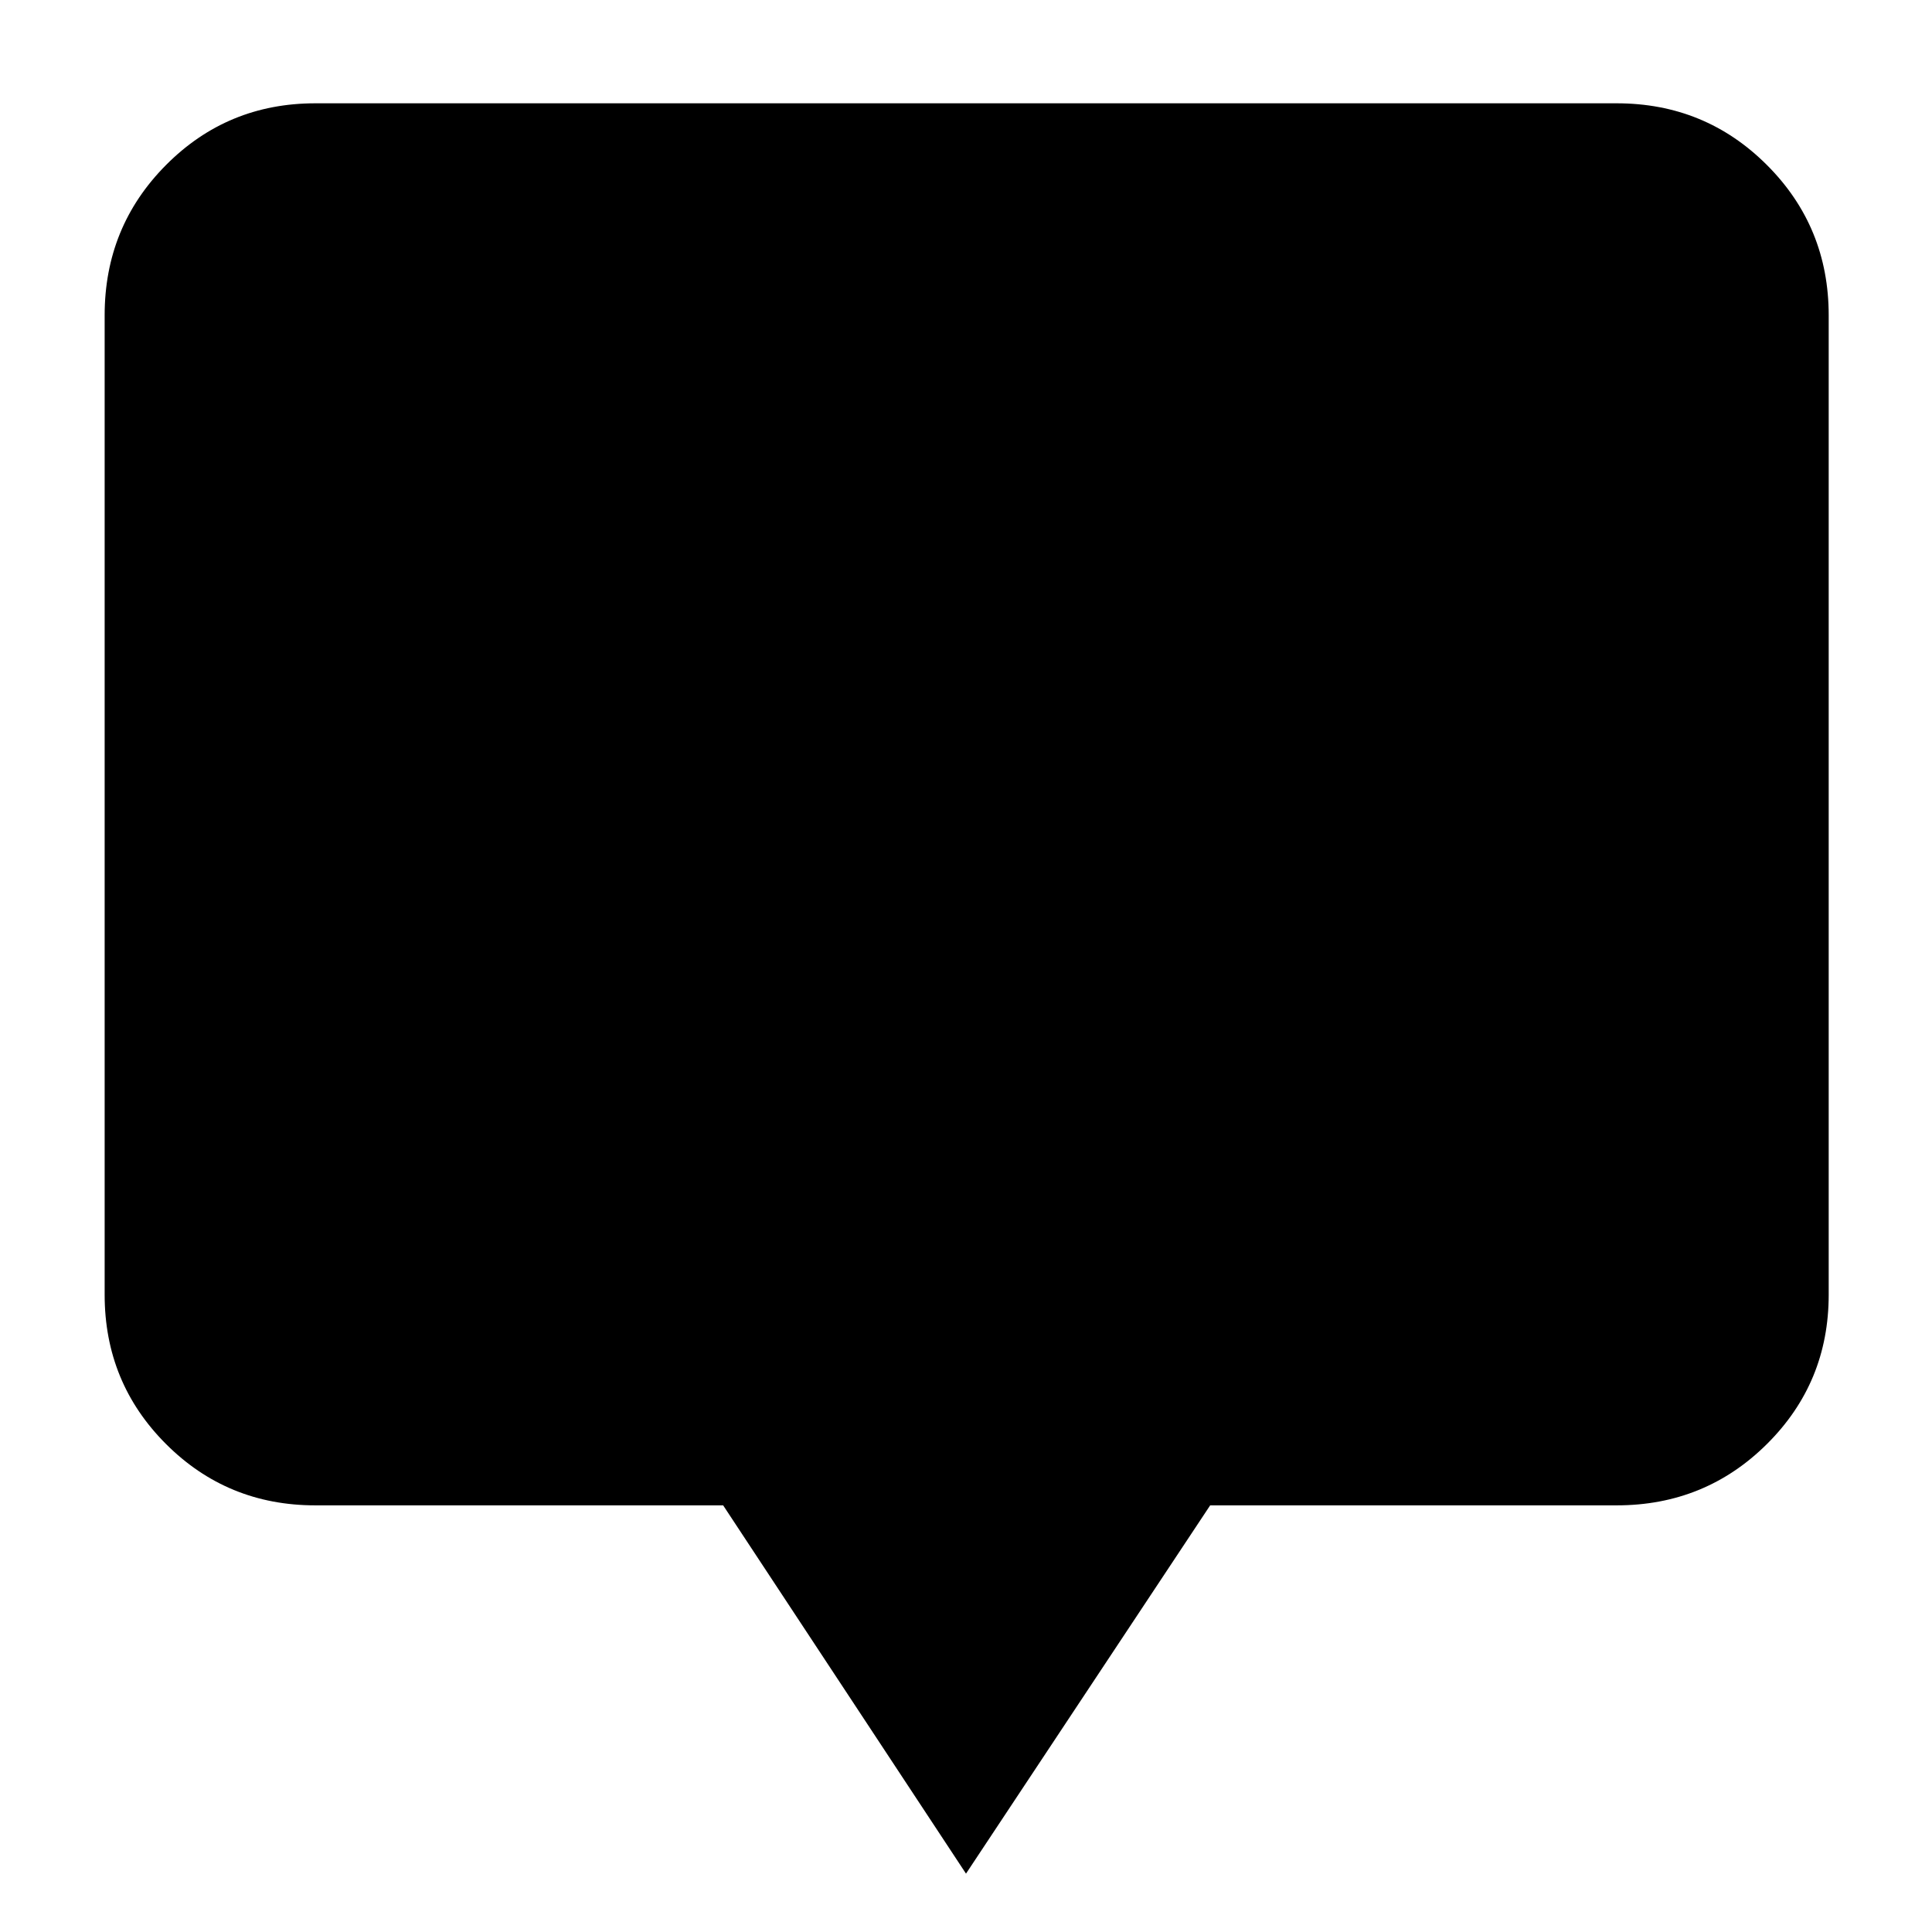 <svg xmlns="http://www.w3.org/2000/svg" height="40" viewBox="0 -960 960 960" width="40"><path d="M480-29 359.33-212H156.67q-43.7 0-74.19-30.48Q52-272.97 52-316.67v-486.66q0-43.98 30.48-74.66 30.49-30.68 74.19-30.68h646.66q43.98 0 74.66 30.68t30.68 74.66v486.66q0 43.7-30.68 74.19Q847.31-212 803.33-212h-202L480-29Z"/></svg>